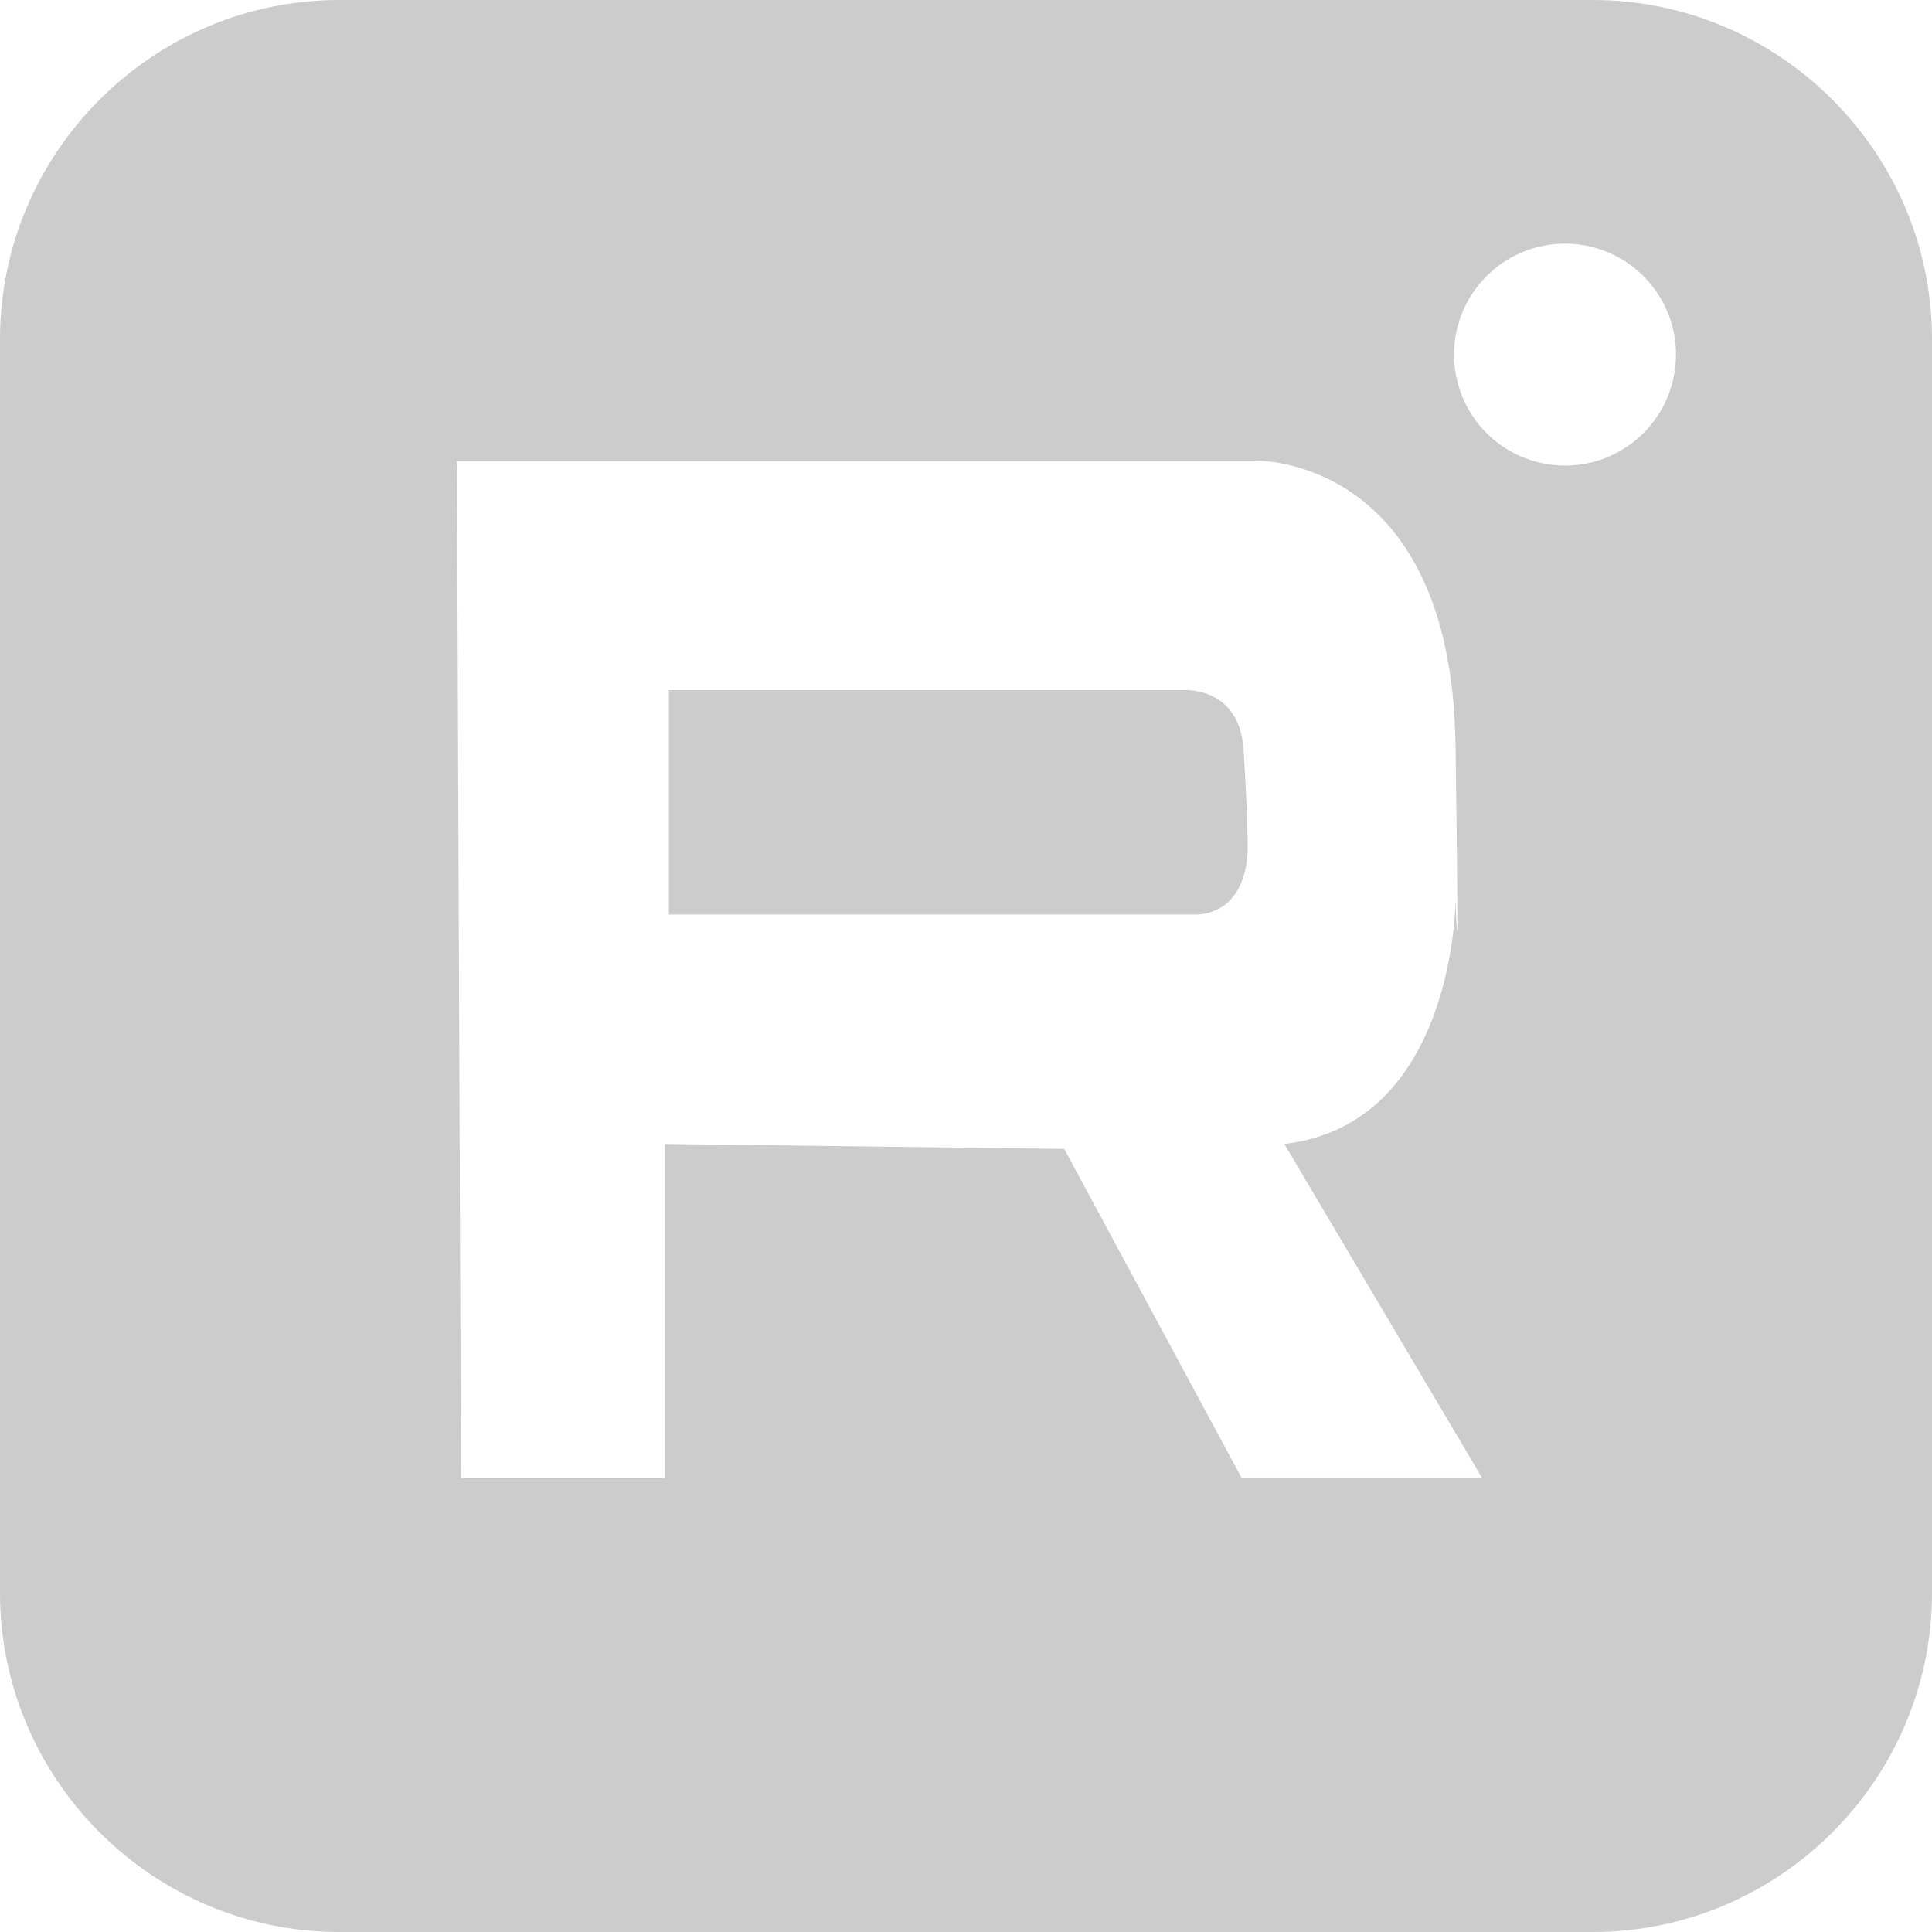 <?xml version="1.0" encoding="UTF-8"?>
<!DOCTYPE svg PUBLIC "-//W3C//DTD SVG 1.1//EN" "http://www.w3.org/Graphics/SVG/1.1/DTD/svg11.dtd">
<!-- Creator: CorelDRAW 2018 (64-Bit) -->
<svg xmlns="http://www.w3.org/2000/svg" xml:space="preserve" width="200px" height="200px" version="1.1" style="shape-rendering:geometricPrecision; text-rendering:geometricPrecision; image-rendering:optimizeQuality; fill-rule:evenodd; clip-rule:evenodd"
viewBox="0 0 200 200"
 xmlns:xlink="http://www.w3.org/1999/xlink">
 <defs>
  <style type="text/css">
   <![CDATA[
    .fil0 {fill:#CCCCCC}
   ]]>
  </style>
 </defs>
 <g id="Слой_x0020_1">
  <path class="fil0" d="M35.108 0l129.783 0c19.31,0 35.109,15.798 35.109,35.108l0 129.783c0,19.31 -15.799,35.109 -35.109,35.109l-129.783 0c-19.31,0 -35.108,-15.799 -35.108,-35.109l0 -129.783c0,-19.31 15.798,-35.108 35.108,-35.108zm126.904 25.222c6.344,0 11.487,5.144 11.487,11.488 0,6.345 -5.143,11.488 -11.487,11.488 -6.345,0 -11.488,-5.143 -11.488,-11.488 0,-6.344 5.143,-11.488 11.488,-11.488zm-114.288 127.794l-0.422 -105.326 82.7 0c0,0 20.252,-0.517 20.674,29.429 0.422,29.946 0,16.006 0,16.006 0,0 0,23.234 -17.721,25.299l20.448 34.53 -24.894 0 -18.338 -34.014 -41.35 -0.516 0 34.592 -21.097 0zm21.519 -81.576l53.164 0c0,0 5.907,-0.516 6.329,6.196 0.422,6.712 0.422,9.81 0.422,9.81 0,0 0.421,6.711 -5.064,7.228l-54.851 0 0 -23.234z"/>
 </g>
</svg>

